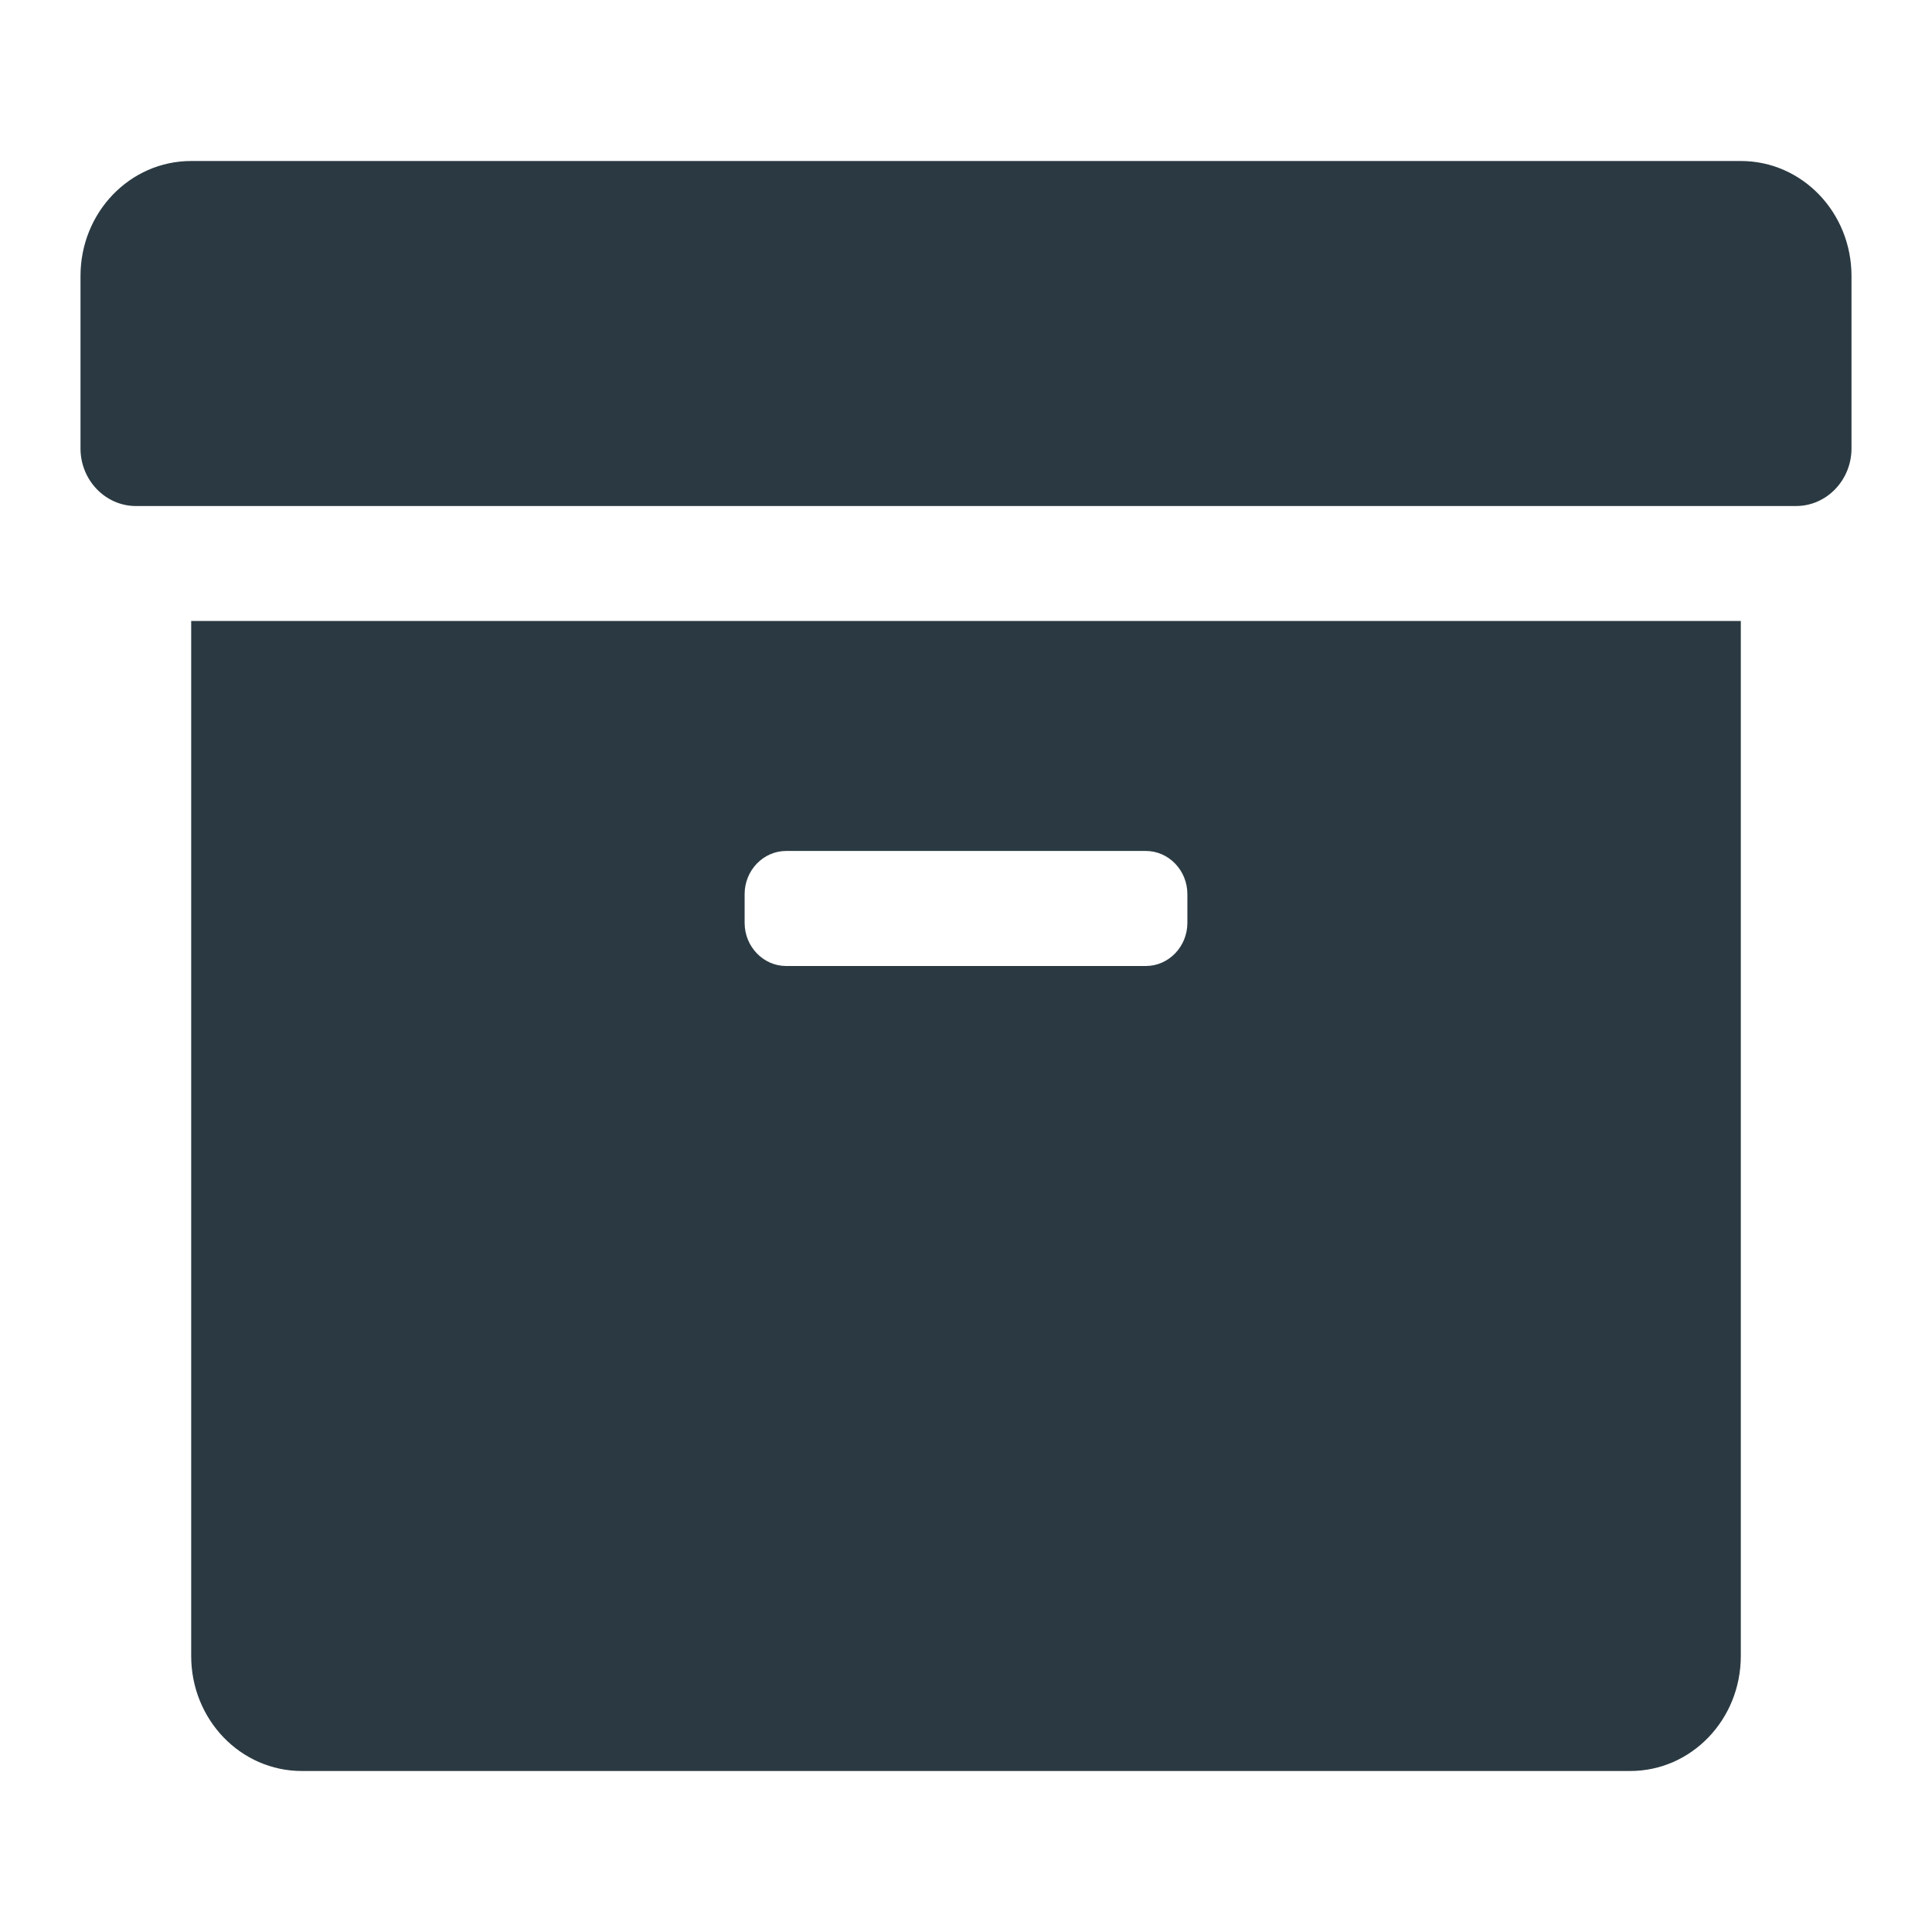 <svg width="24" height="24" viewBox="0 0 24 24" fill="none" xmlns="http://www.w3.org/2000/svg">
<path d="M2.375 20.571C2.375 21.362 2.989 22 3.75 22H20.25C21.011 22 21.625 21.362 21.625 20.571V7.714H2.375V20.571ZM9.25 11.107C9.25 10.812 9.482 10.571 9.766 10.571H14.234C14.518 10.571 14.75 10.812 14.75 11.107V11.464C14.75 11.759 14.518 12 14.234 12H9.766C9.482 12 9.25 11.759 9.25 11.464V11.107ZM21.625 2H2.375C1.614 2 1 2.638 1 3.429V5.571C1 5.964 1.309 6.286 1.688 6.286H22.312C22.691 6.286 23 5.964 23 5.571V3.429C23 2.638 22.386 2 21.625 2Z" fill="#2B3A42"/>
</svg>
